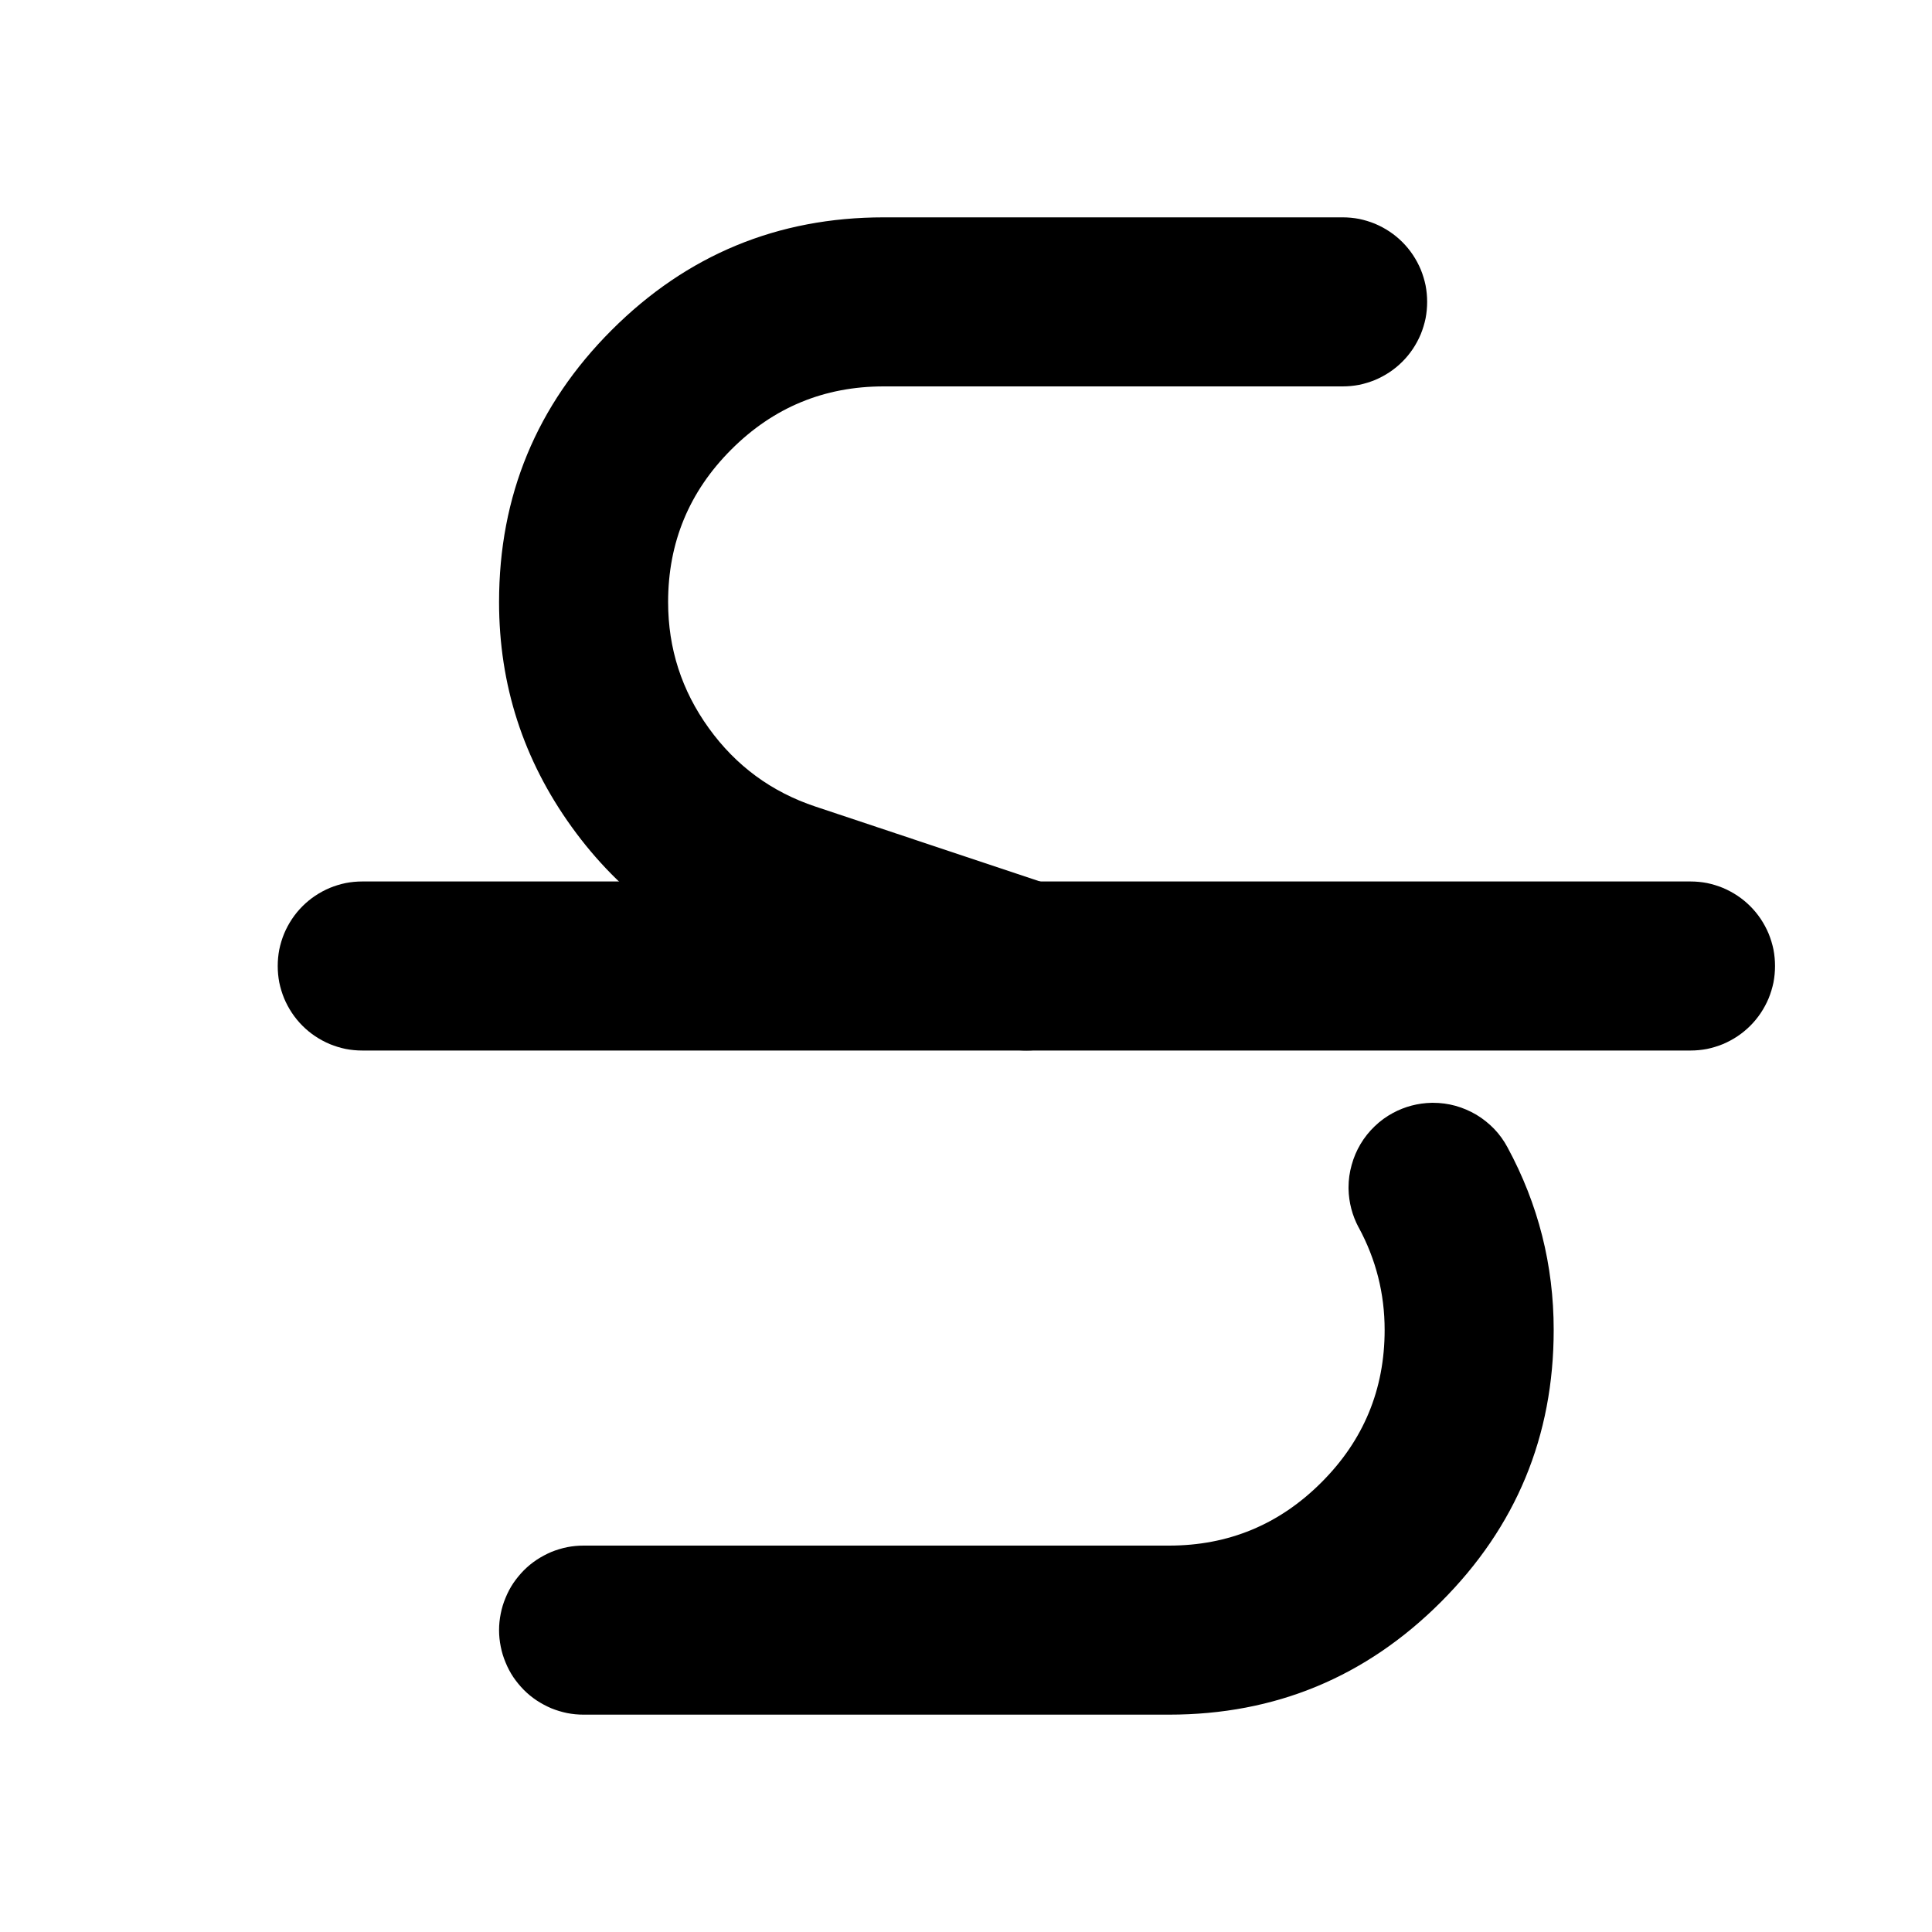 <svg xmlns="http://www.w3.org/2000/svg" xmlns:xlink="http://www.w3.org/1999/xlink" fill="none" version="1.1" width="16" height="16" viewBox="0 0 16 16"><defs><clipPath id="master_svg0_318_1702"><rect x="0" y="0" width="16" height="16" rx="0"/></clipPath></defs><g clip-path="url(#master_svg0_318_1702)"><g><g><path d="M3,8.7L14,8.7Q14.069,8.7,14.137,8.687Q14.204,8.673,14.268,8.647Q14.332,8.62,14.389,8.582Q14.446,8.544,14.495,8.495Q14.544,8.446,14.582,8.389Q14.62,8.332,14.647,8.268Q14.673,8.204,14.687,8.137Q14.7,8.069,14.7,8Q14.7,7.931,14.687,7.863Q14.673,7.796,14.647,7.732Q14.62,7.668,14.582,7.611Q14.544,7.554,14.495,7.505Q14.446,7.456,14.389,7.418Q14.332,7.38,14.268,7.353Q14.204,7.327,14.137,7.313Q14.069,7.3,14,7.3L3,7.3Q2.931,7.3,2.863,7.313Q2.796,7.327,2.732,7.353Q2.668,7.38,2.611,7.418Q2.554,7.456,2.505,7.505Q2.456,7.554,2.418,7.611Q2.38,7.668,2.353,7.732Q2.327,7.796,2.313,7.863Q2.3,7.931,2.3,8Q2.3,8.069,2.313,8.137Q2.327,8.204,2.353,8.268Q2.38,8.332,2.418,8.389Q2.456,8.446,2.505,8.495Q2.554,8.544,2.611,8.582Q2.668,8.62,2.732,8.647Q2.796,8.673,2.863,8.687Q2.931,8.7,3,8.7Z" fill-rule="evenodd" fill="#000000" fill-opacity="1"/></g><g><path d="M8.278,8.664L8.279,8.664Q8.386,8.7,8.5,8.7Q8.519,8.7,8.539,8.699Q8.644,8.693,8.742,8.657Q8.841,8.62,8.925,8.556Q9.008,8.492,9.07,8.407Q9.131,8.321,9.164,8.221Q9.2,8.114,9.2,8Q9.2,7.993,9.2,7.985Q9.196,7.828,9.126,7.687Q9.064,7.562,8.959,7.471Q8.853,7.38,8.721,7.336L8.721,7.336L6.754,6.68Q6.207,6.498,5.87,6.03Q5.533,5.563,5.533,4.986Q5.533,4.246,6.056,3.723Q6.579,3.2,7.319,3.2L11.119,3.2Q11.188,3.2,11.256,3.187Q11.323,3.173,11.387,3.147Q11.451,3.12,11.508,3.082Q11.565,3.044,11.614,2.995Q11.663,2.946,11.701,2.889Q11.739,2.832,11.766,2.768Q11.792,2.704,11.806,2.637Q11.819,2.569,11.819,2.5Q11.819,2.431,11.806,2.363Q11.792,2.296,11.766,2.232Q11.739,2.168,11.701,2.111Q11.663,2.054,11.614,2.005Q11.565,1.956,11.508,1.918Q11.451,1.88,11.387,1.853Q11.323,1.827,11.256,1.813Q11.188,1.8,11.119,1.8L7.319,1.8Q6,1.8,5.066,2.733Q4.133,3.666,4.133,4.986Q4.133,6.014,4.735,6.849Q5.336,7.683,6.312,8.008L8.278,8.664ZM12.867,11.014Q12.867,10.208,12.484,9.501Q12.439,9.417,12.374,9.349Q12.308,9.281,12.227,9.232Q12.146,9.184,12.054,9.158Q11.963,9.133,11.868,9.133L11.856,9.133Q11.685,9.137,11.536,9.217Q11.452,9.262,11.384,9.328Q11.316,9.393,11.267,9.475Q11.219,9.556,11.194,9.647Q11.168,9.739,11.168,9.833L11.168,9.846Q11.172,10.016,11.252,10.166L11.252,10.166L11.253,10.167Q11.467,10.563,11.467,11.014Q11.467,11.754,10.943,12.277Q10.42,12.8,9.681,12.8L4.833,12.8Q4.764,12.8,4.697,12.813Q4.629,12.827,4.565,12.853Q4.502,12.88,4.444,12.918Q4.387,12.956,4.338,13.005Q4.29,13.054,4.251,13.111Q4.213,13.168,4.187,13.232Q4.16,13.296,4.147,13.363Q4.133,13.431,4.133,13.5Q4.133,13.569,4.147,13.637Q4.16,13.704,4.187,13.768Q4.213,13.832,4.251,13.889Q4.29,13.946,4.338,13.995Q4.387,14.044,4.444,14.082Q4.502,14.12,4.565,14.147Q4.629,14.173,4.697,14.187Q4.764,14.2,4.833,14.2L9.681,14.2Q11,14.2,11.933,13.267Q12.867,12.334,12.867,11.014Z" fill-rule="evenodd" fill="#000000" fill-opacity="1"/></g></g></g></svg>